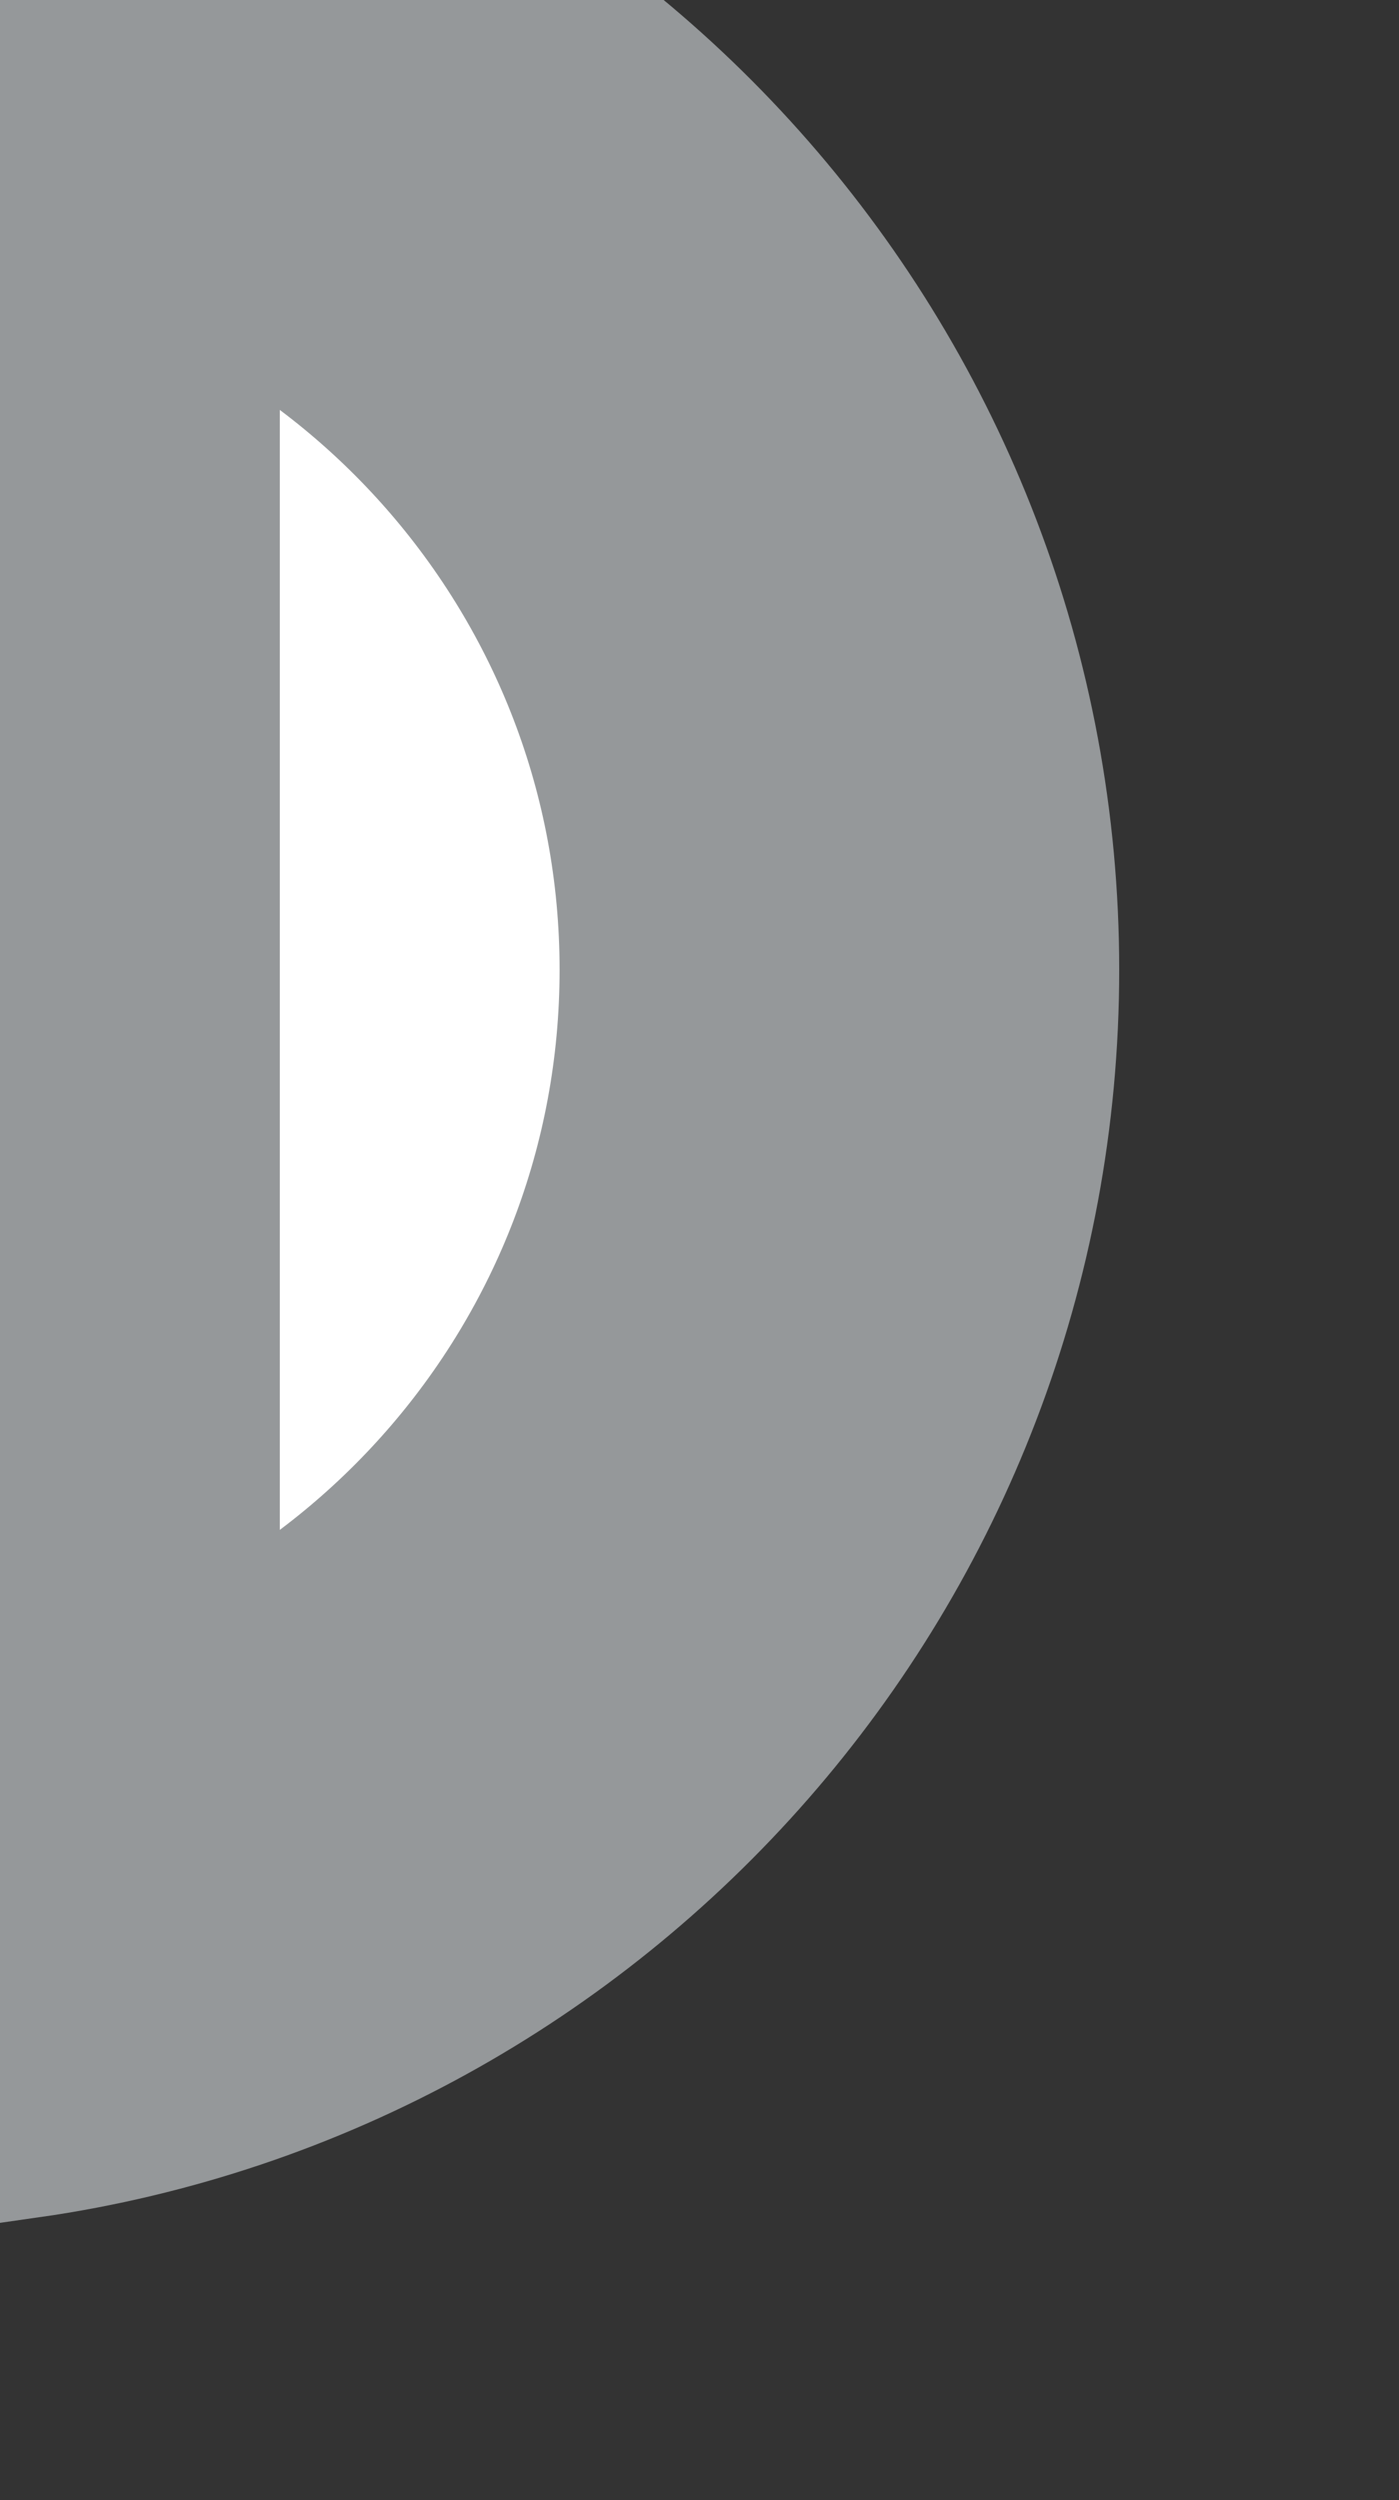 <svg xmlns="http://www.w3.org/2000/svg" viewBox="1993 86 2.5 4.465">
<rect x="1993" y="86" width="2.5" height="4.465" fill="#333333" stroke="none"/>
<defs>
<style>
.cls-1 {
fill: #FFFFFF;
stroke: #95989a;
stroke-width: 1px;
}
</style>
</defs>
<path id="rectangle-1" class="cls-1" d="M 24.5 5.732 C 24.5 6.614 23.848 7.343 23 7.465 L 23 4 C 23.848 4.121 24.5 4.851 24.5 5.732 Z" transform="translate(1970 82)"/>
</svg>
